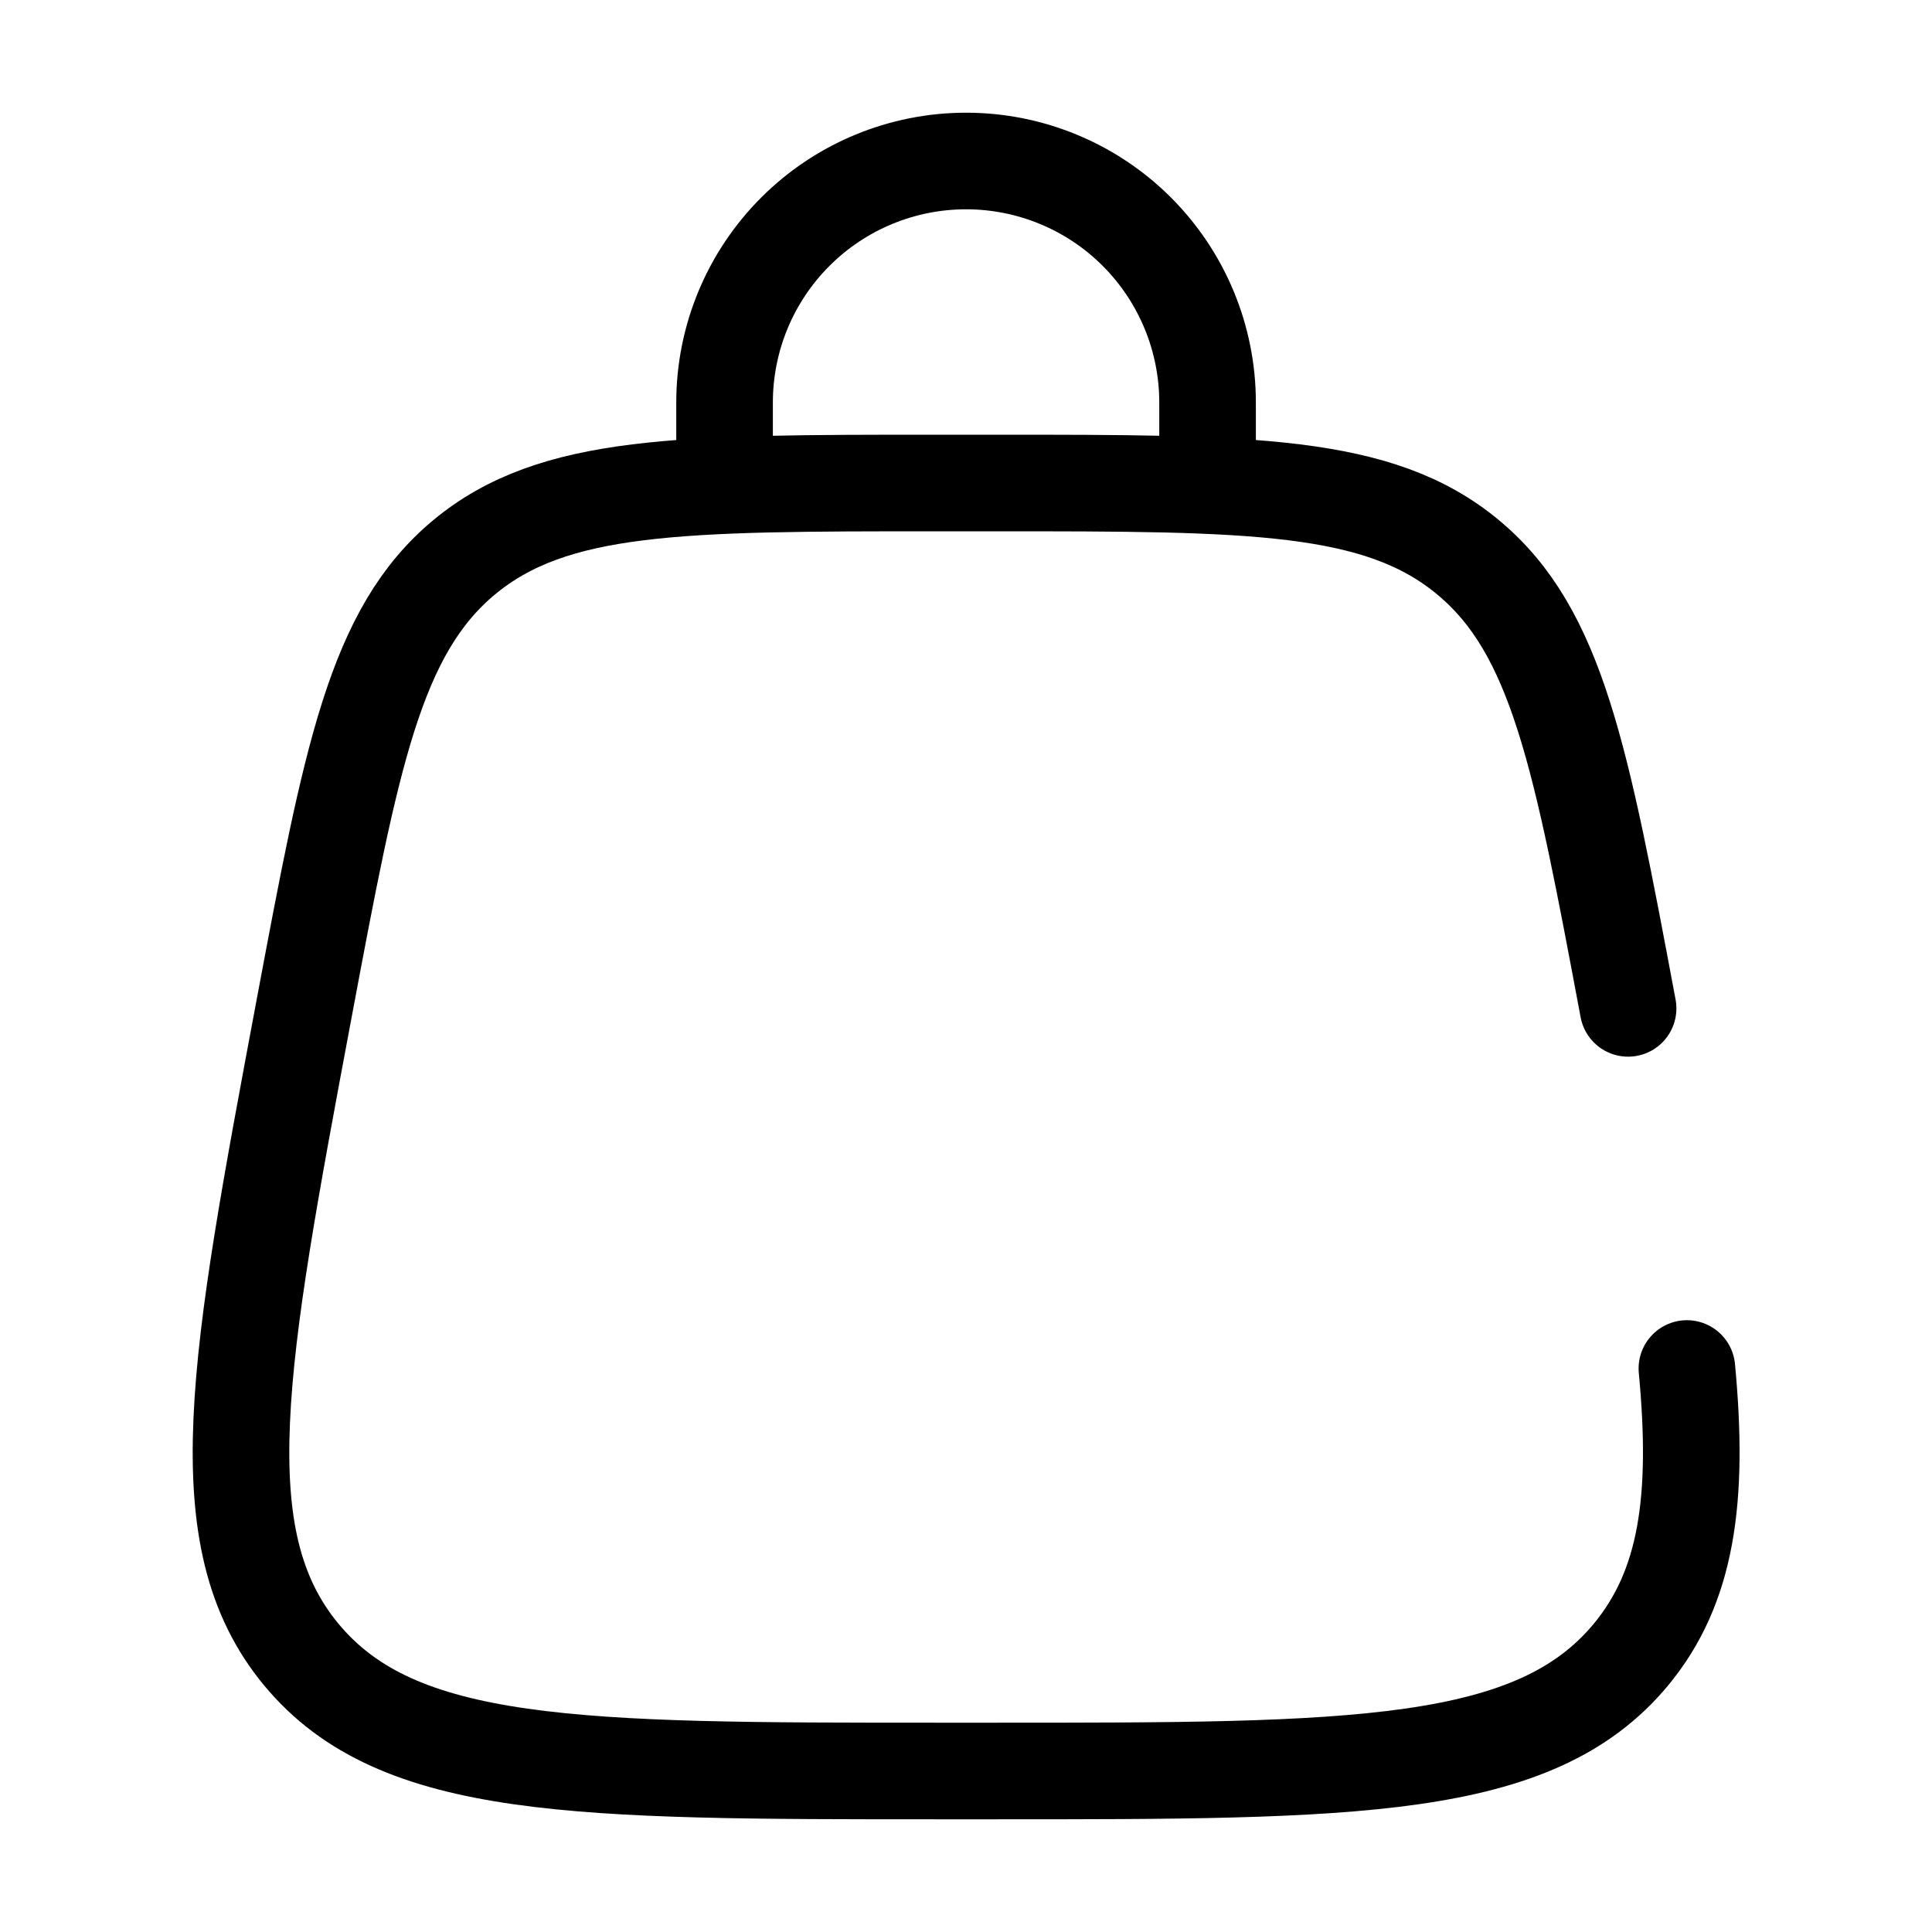 <svg width="30" height="30" viewBox="0 0 30 30" fill="none" xmlns="http://www.w3.org/2000/svg">
<path d="M25.281 15.658C24.549 11.756 24.184 9.805 22.794 8.652C21.407 7.5 19.422 7.5 15.454 7.5H14.551C10.582 7.5 8.598 7.5 7.209 8.652C5.821 9.805 5.455 11.756 4.723 15.658C3.695 21.144 3.18 23.886 4.68 25.694C6.179 27.5 8.969 27.5 14.55 27.5H15.453C21.034 27.5 23.825 27.5 25.324 25.694C26.194 24.644 26.386 23.281 26.194 21.25M11.251 7.5V6.25C11.251 5.255 11.646 4.302 12.35 3.598C13.053 2.895 14.007 2.5 15.001 2.5C15.996 2.5 16.95 2.895 17.653 3.598C18.356 4.302 18.751 5.255 18.751 6.25V7.5" stroke="black" stroke-width="1.5" stroke-linecap="round"/>
</svg>
